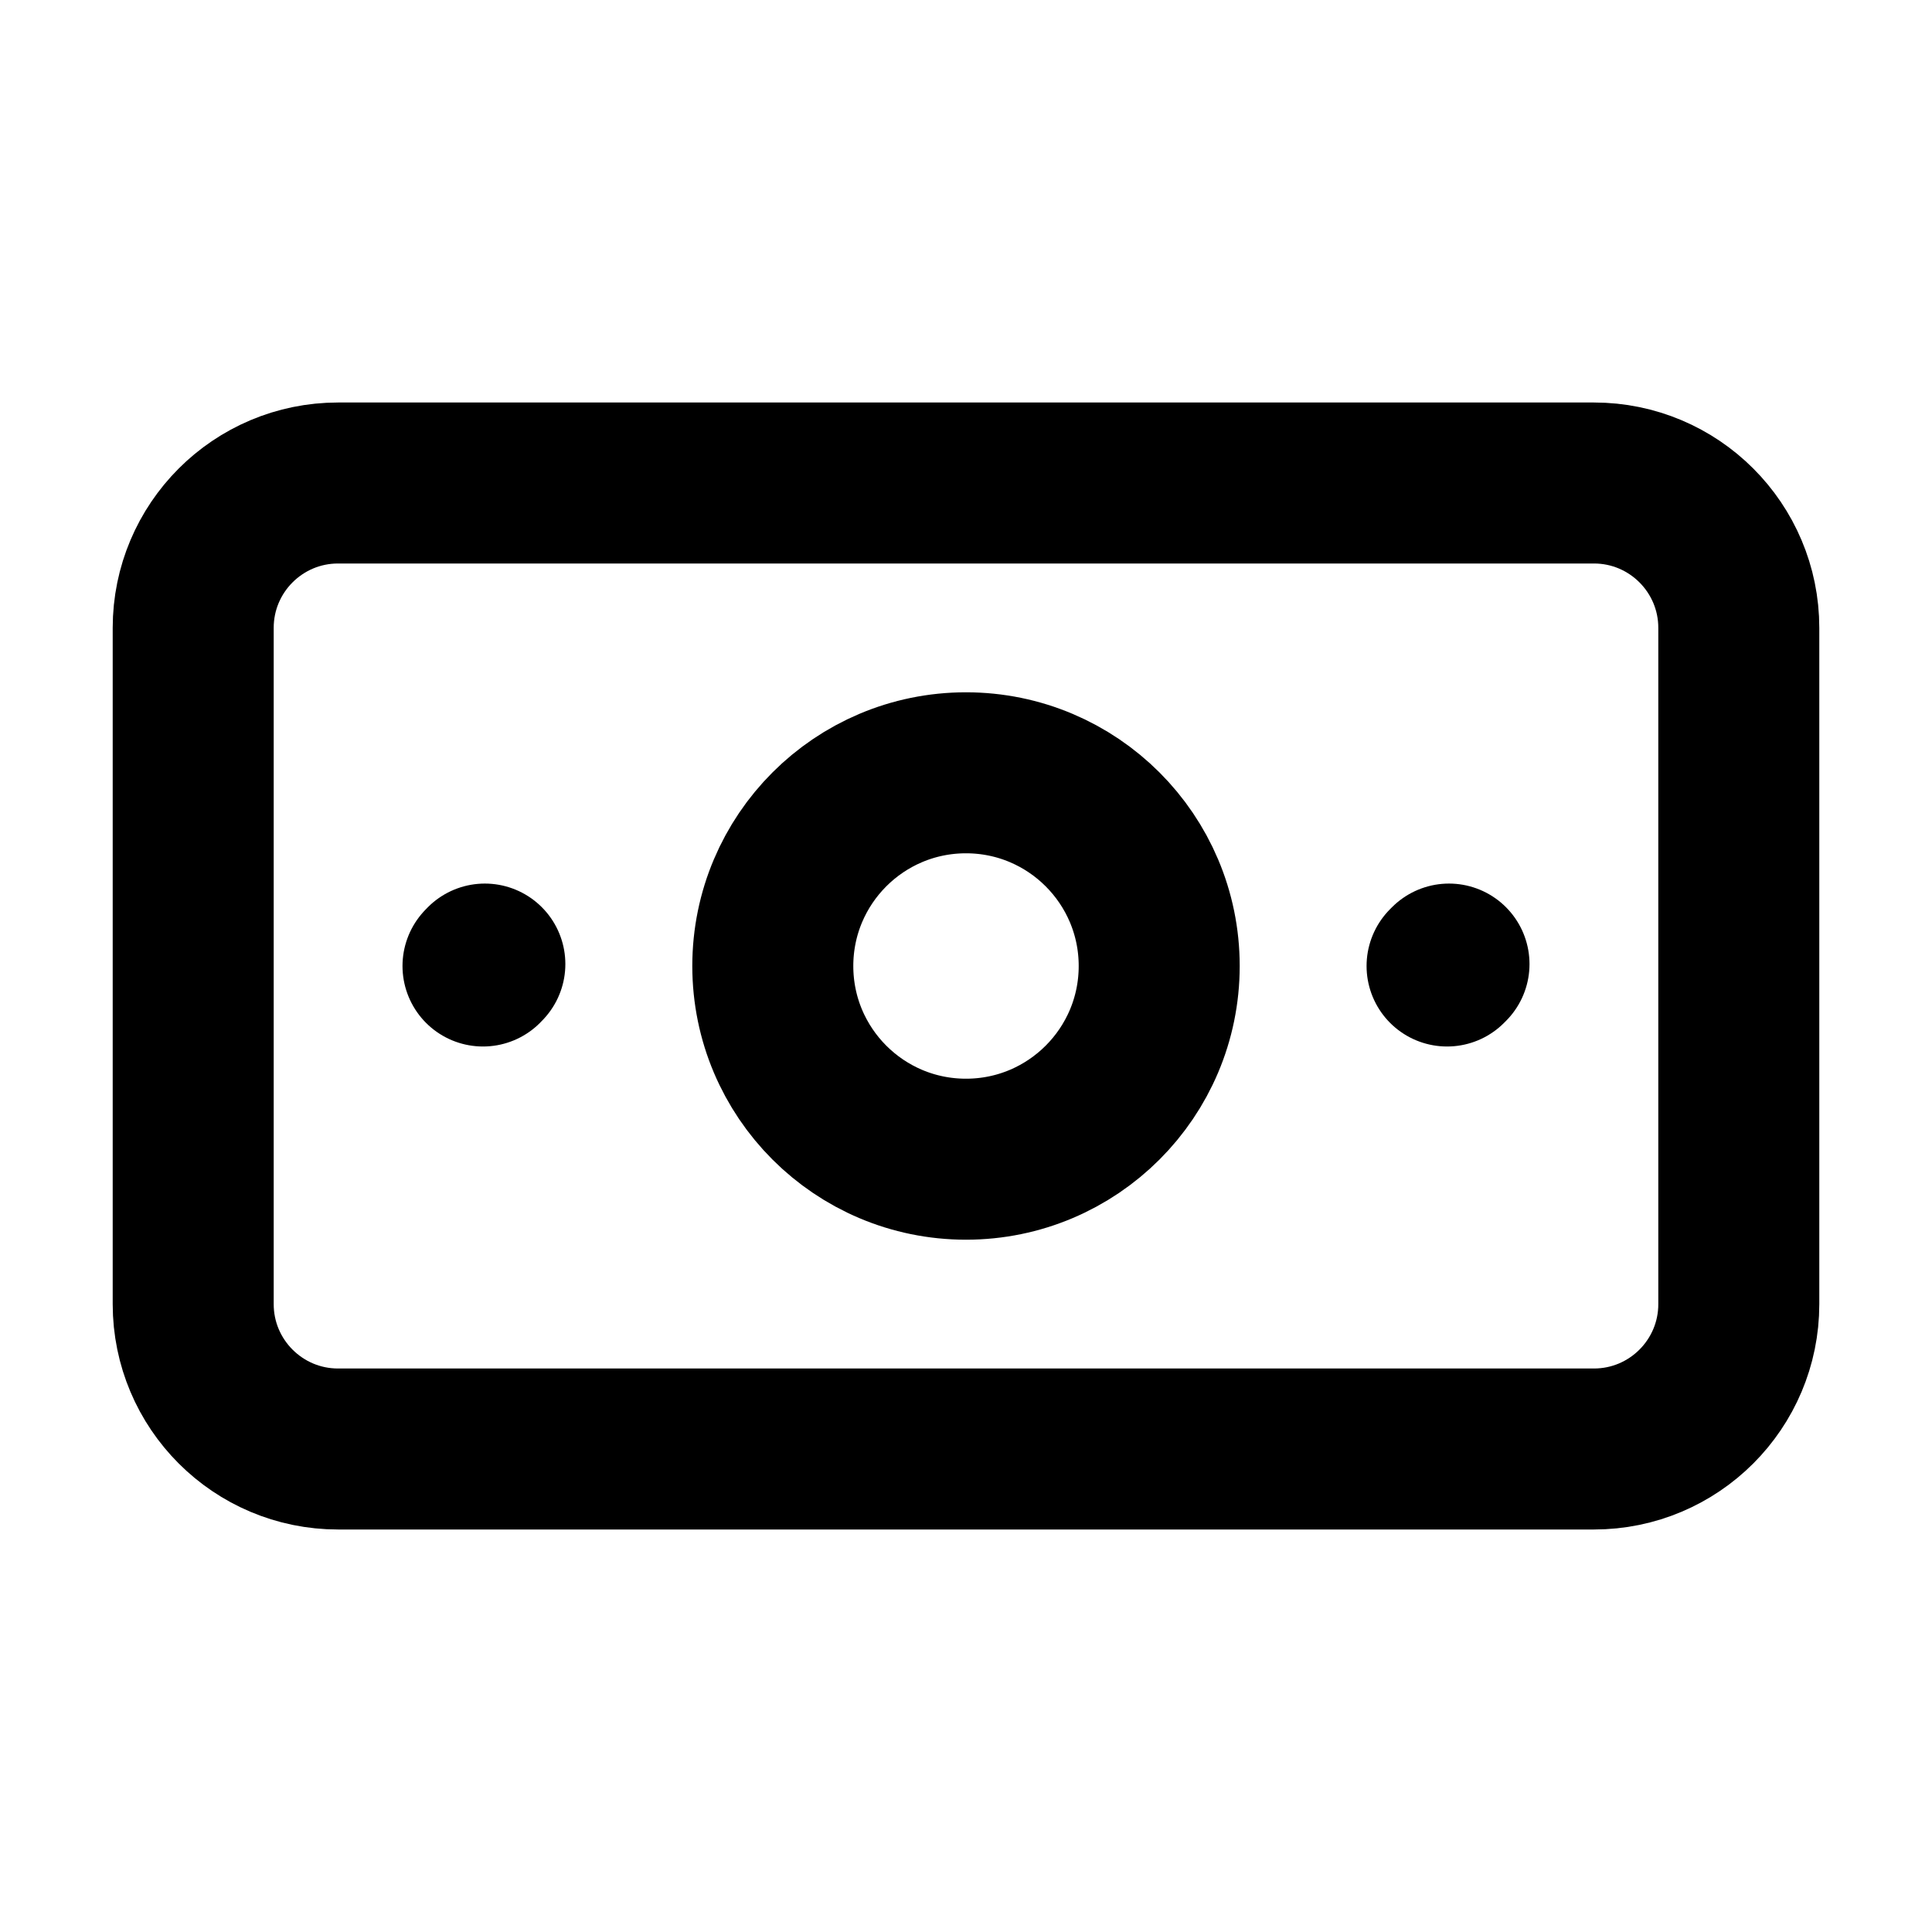 <svg width="24" height="24" viewBox="0 0 24 24" fill="none" xmlns="http://www.w3.org/2000/svg">
<g id="bank-note-03">
<path id="Icon" d="M6.023 11.976L6 12M18 11.976L17.976 12M4.2 18H19.8C20.794 18 21.6 17.194 21.6 16.2V7.8C21.6 6.806 20.794 6 19.8 6H4.2C3.206 6 2.4 6.806 2.4 7.8V16.2C2.4 17.194 3.206 18 4.2 18ZM14.4 12C14.4 13.325 13.325 14.4 12 14.4C10.674 14.4 9.6 13.325 9.6 12C9.6 10.675 10.674 9.6 12 9.6C13.325 9.6 14.4 10.675 14.4 12Z" stroke="black" stroke-width="2" stroke-linecap="round" stroke-linejoin="round"/>
</g>
</svg>
